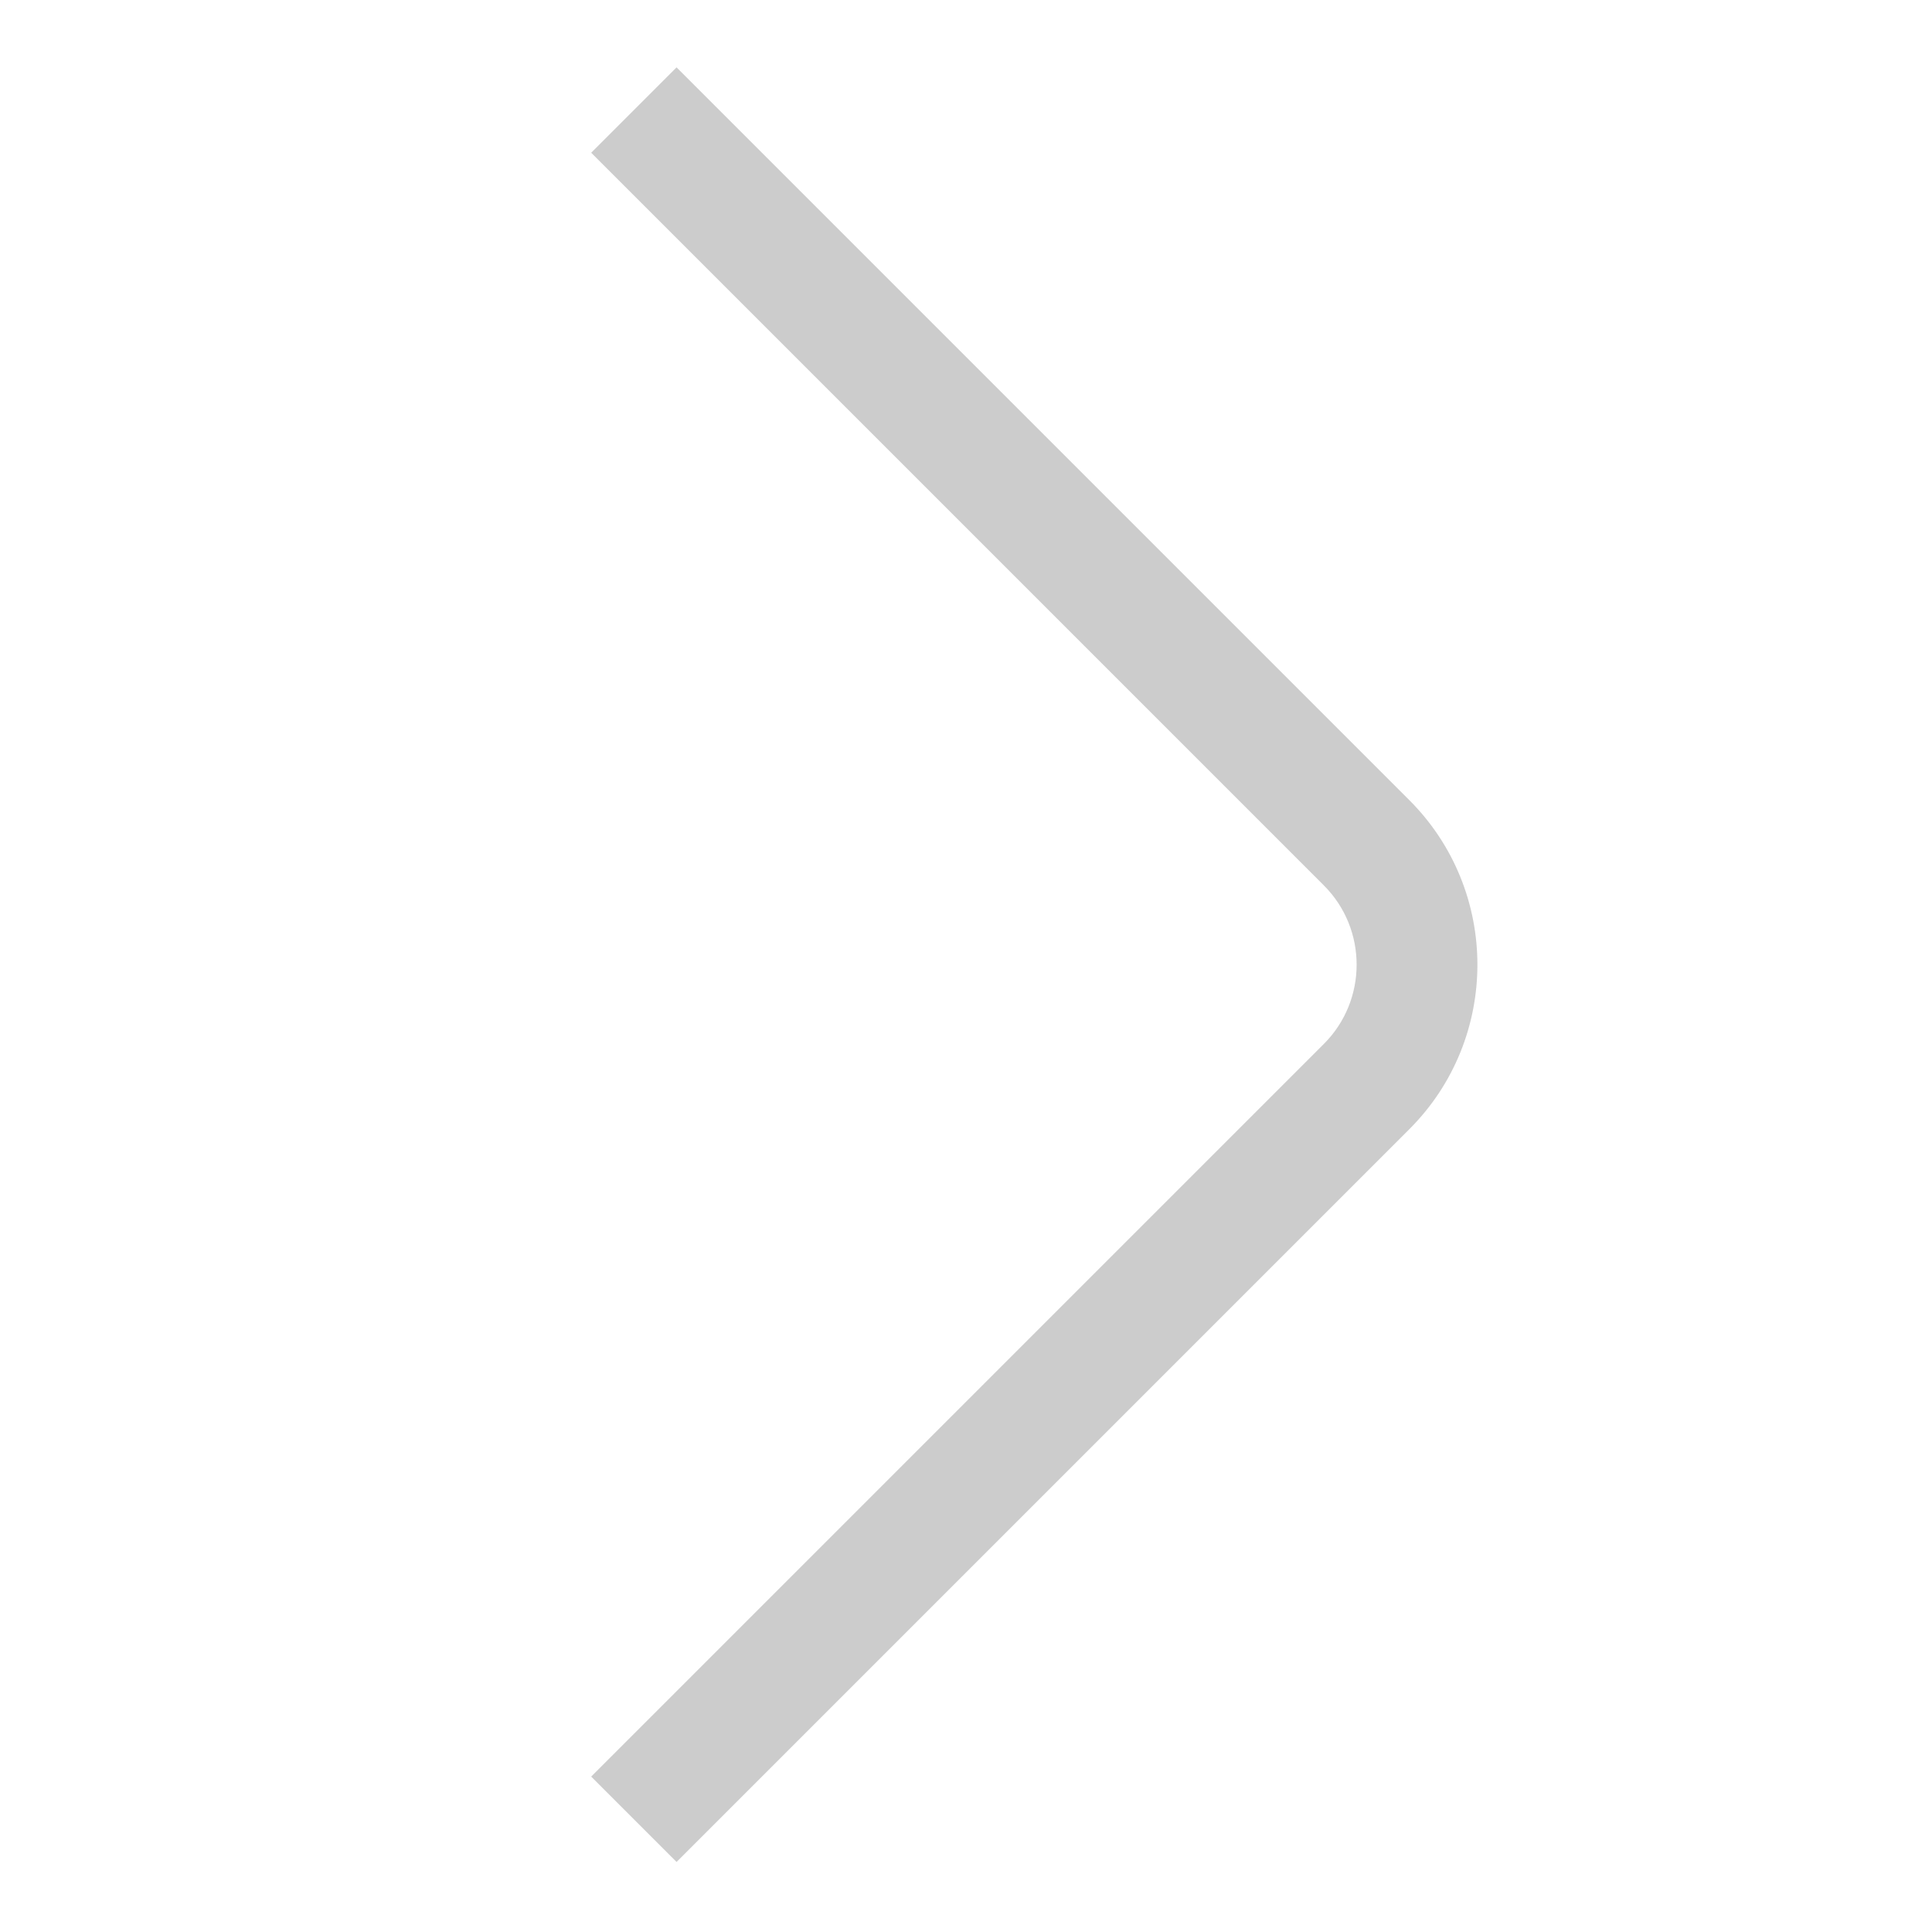 <svg xmlns="http://www.w3.org/2000/svg" viewBox="0 0 16 16"><path fill="#CCC" d="M5.603 15.42l-.707-.707 6.069-6.069c.36-.361.36-.949 0-1.31L4.896 1.265l.707-.707 6.069 6.069c.751.751.751 1.973 0 2.724L5.603 15.42z"/></svg>